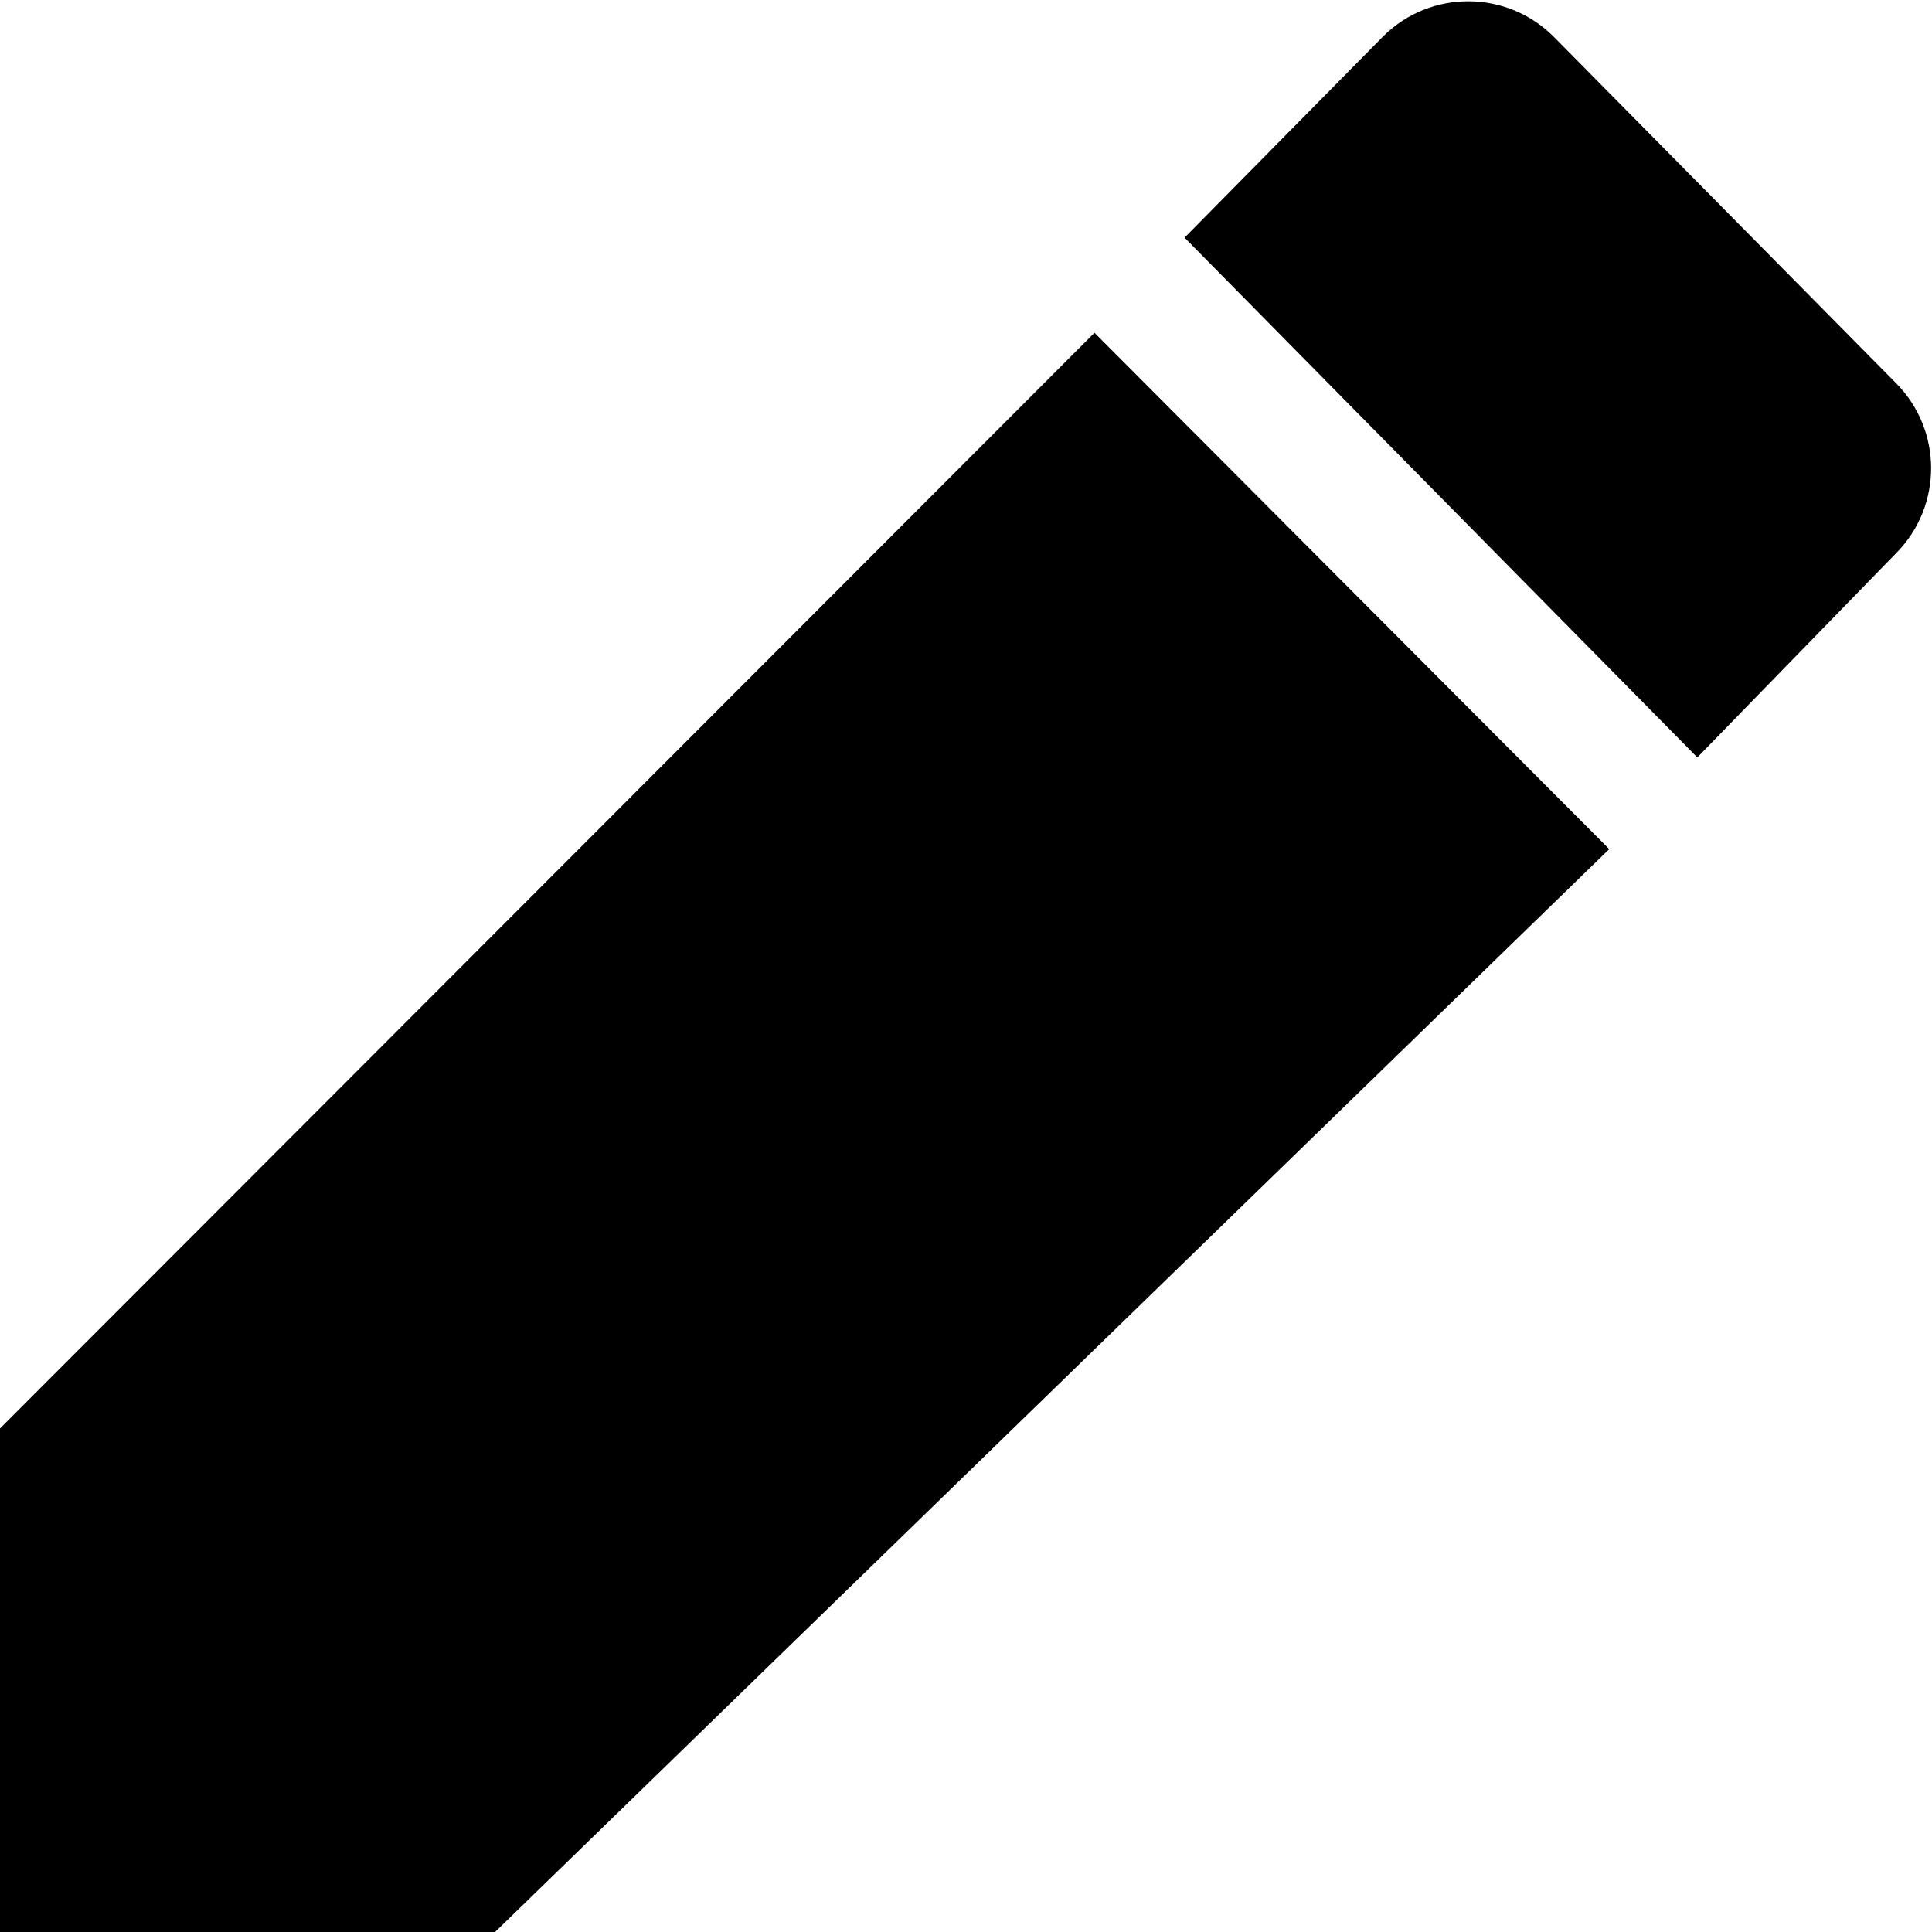 <svg id="icon-edit" viewBox="0 0 16 16" xmlns="http://www.w3.org/2000/svg">
  <path d="M14.056 6.272L9.81 1.968l1.638-1.66.01-.01c.392-.387 1.025-.383 1.413.01l2.833 2.867c.383.388.385 1.01.005 1.4l-1.652 1.697zM9.064 2.756l4.263 4.276L4.1 16H0v-4.17l9.064-9.074z" fill-rule="evenodd"/>
</svg>
